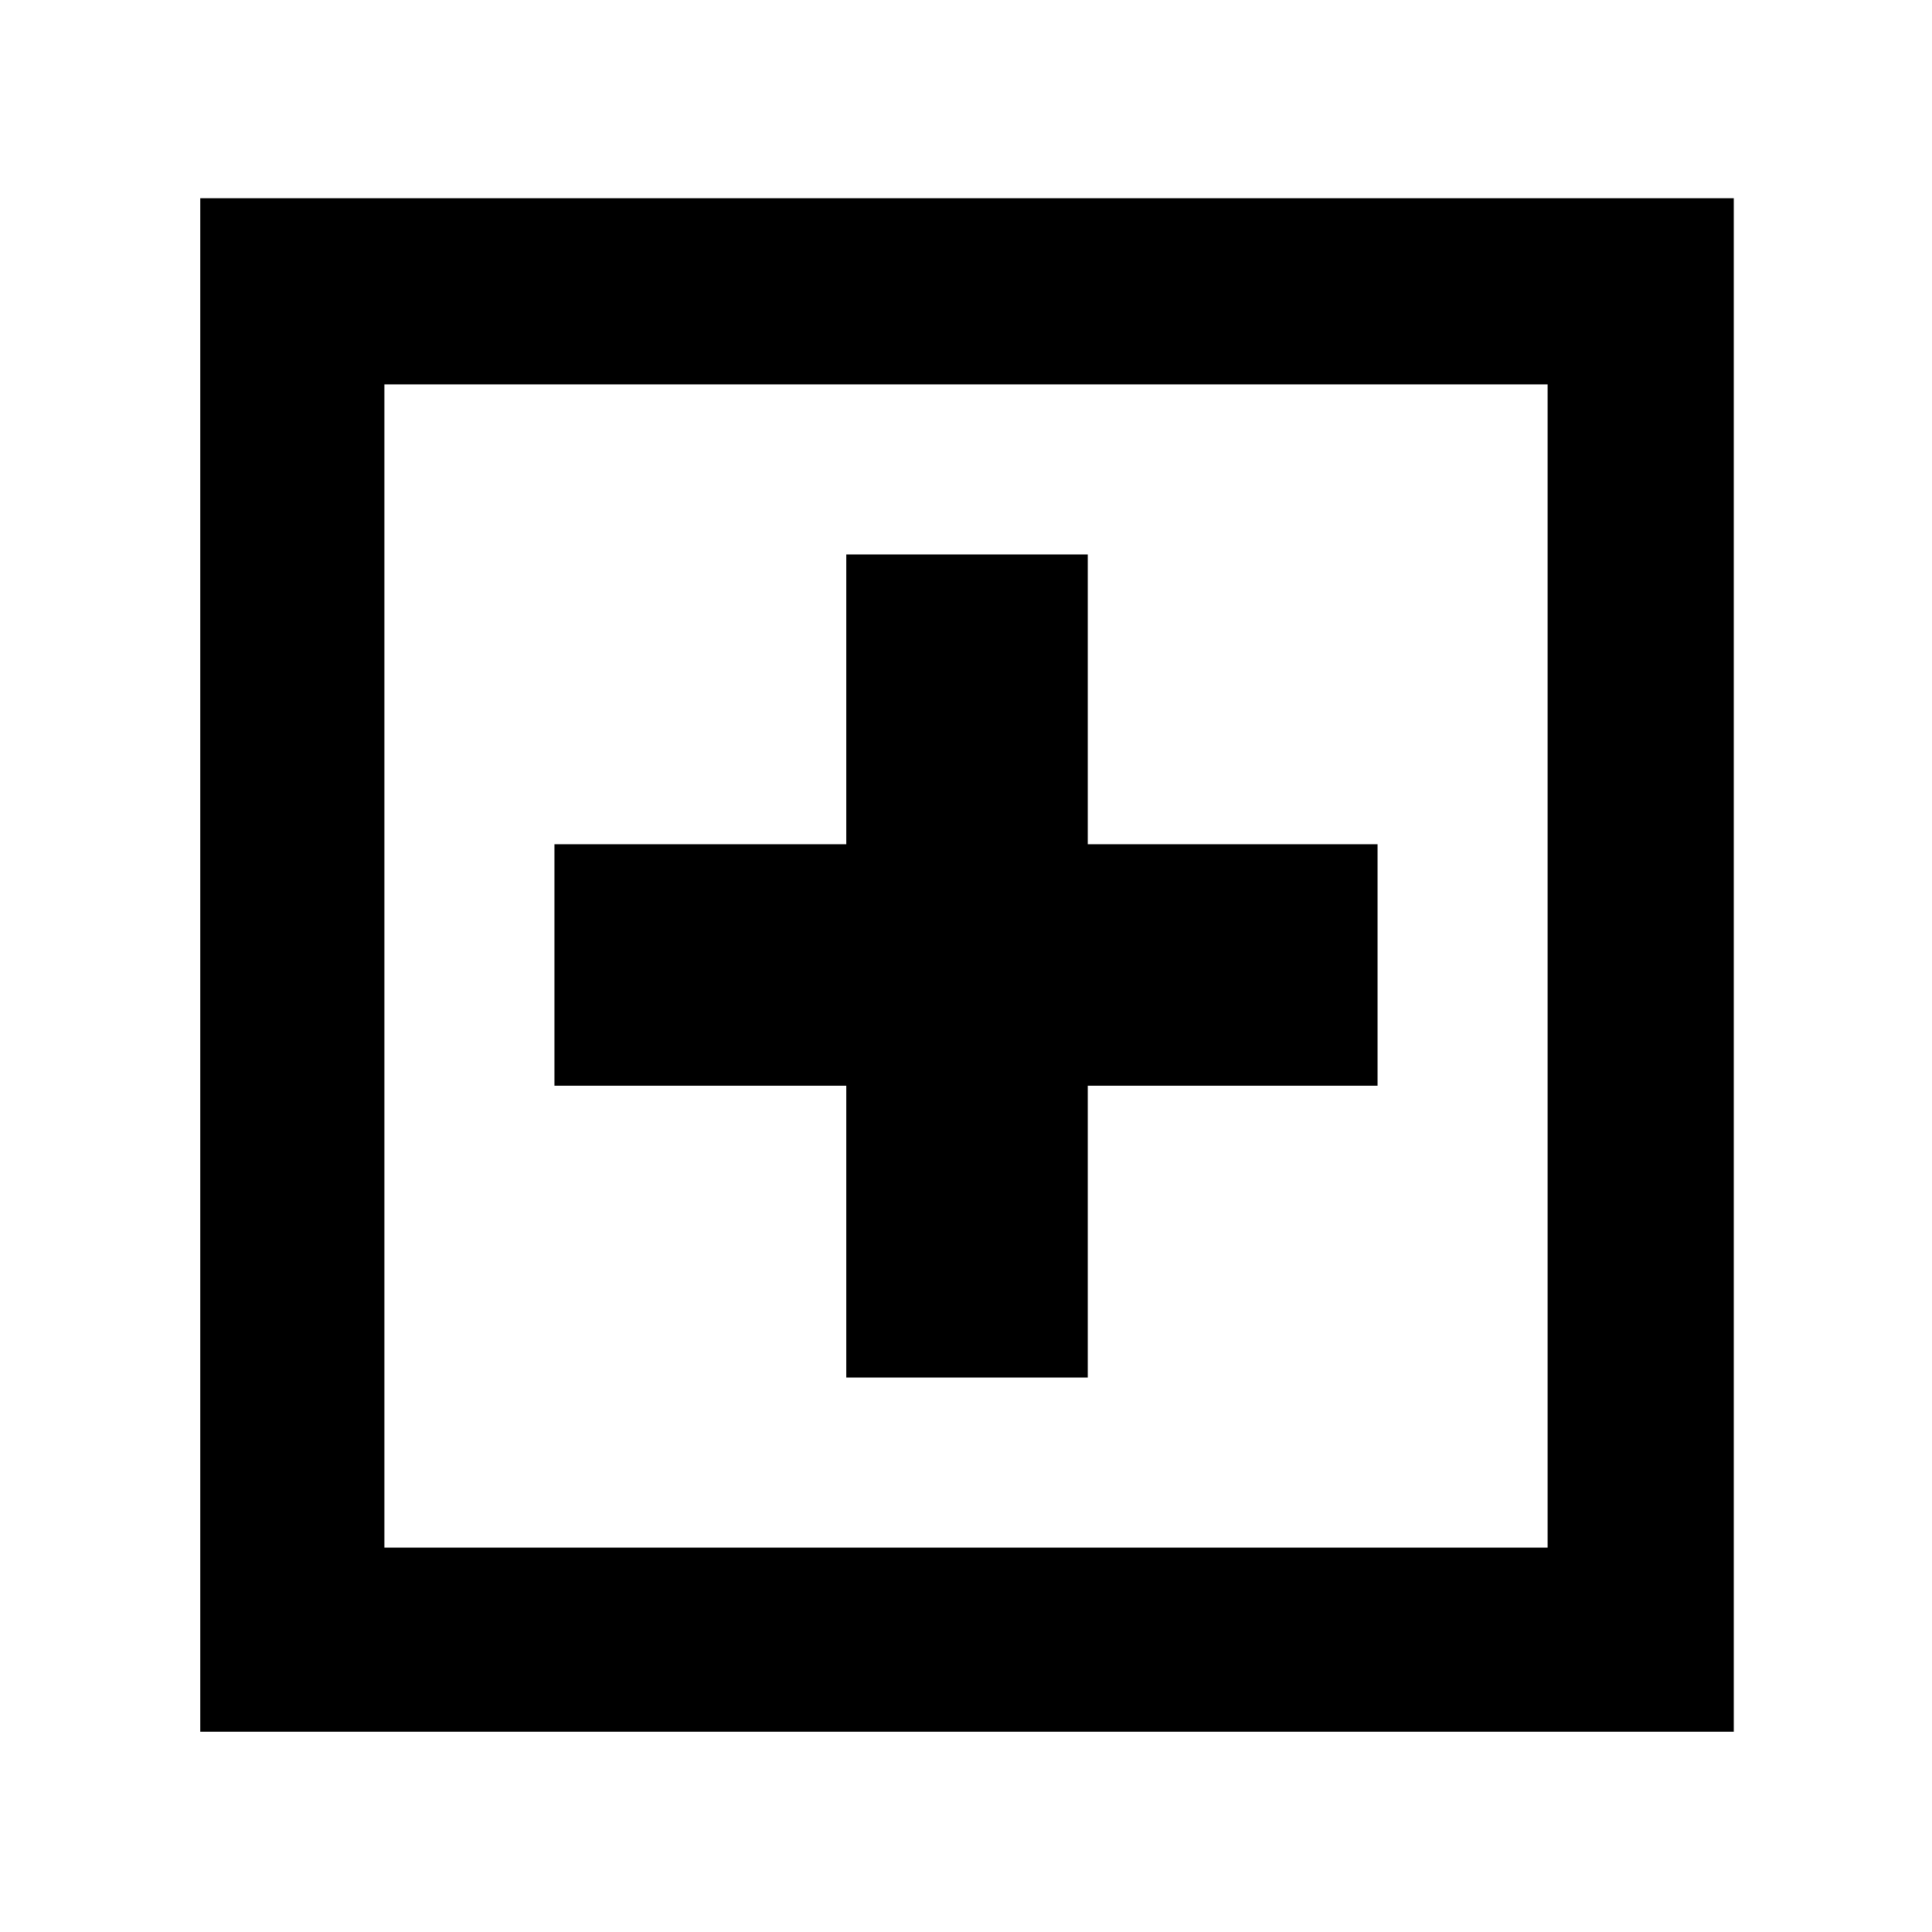 <svg xmlns="http://www.w3.org/2000/svg" height="48" viewBox="0 -960 960 960" width="48"><path d="M420.5-275.5h120v-145h144v-120h-144v-144h-120v144h-145v120h145v145Zm-321 176v-762h762v762h-762ZM191-191h578v-578H191v578Zm0 0v-578 578Z"/></svg>